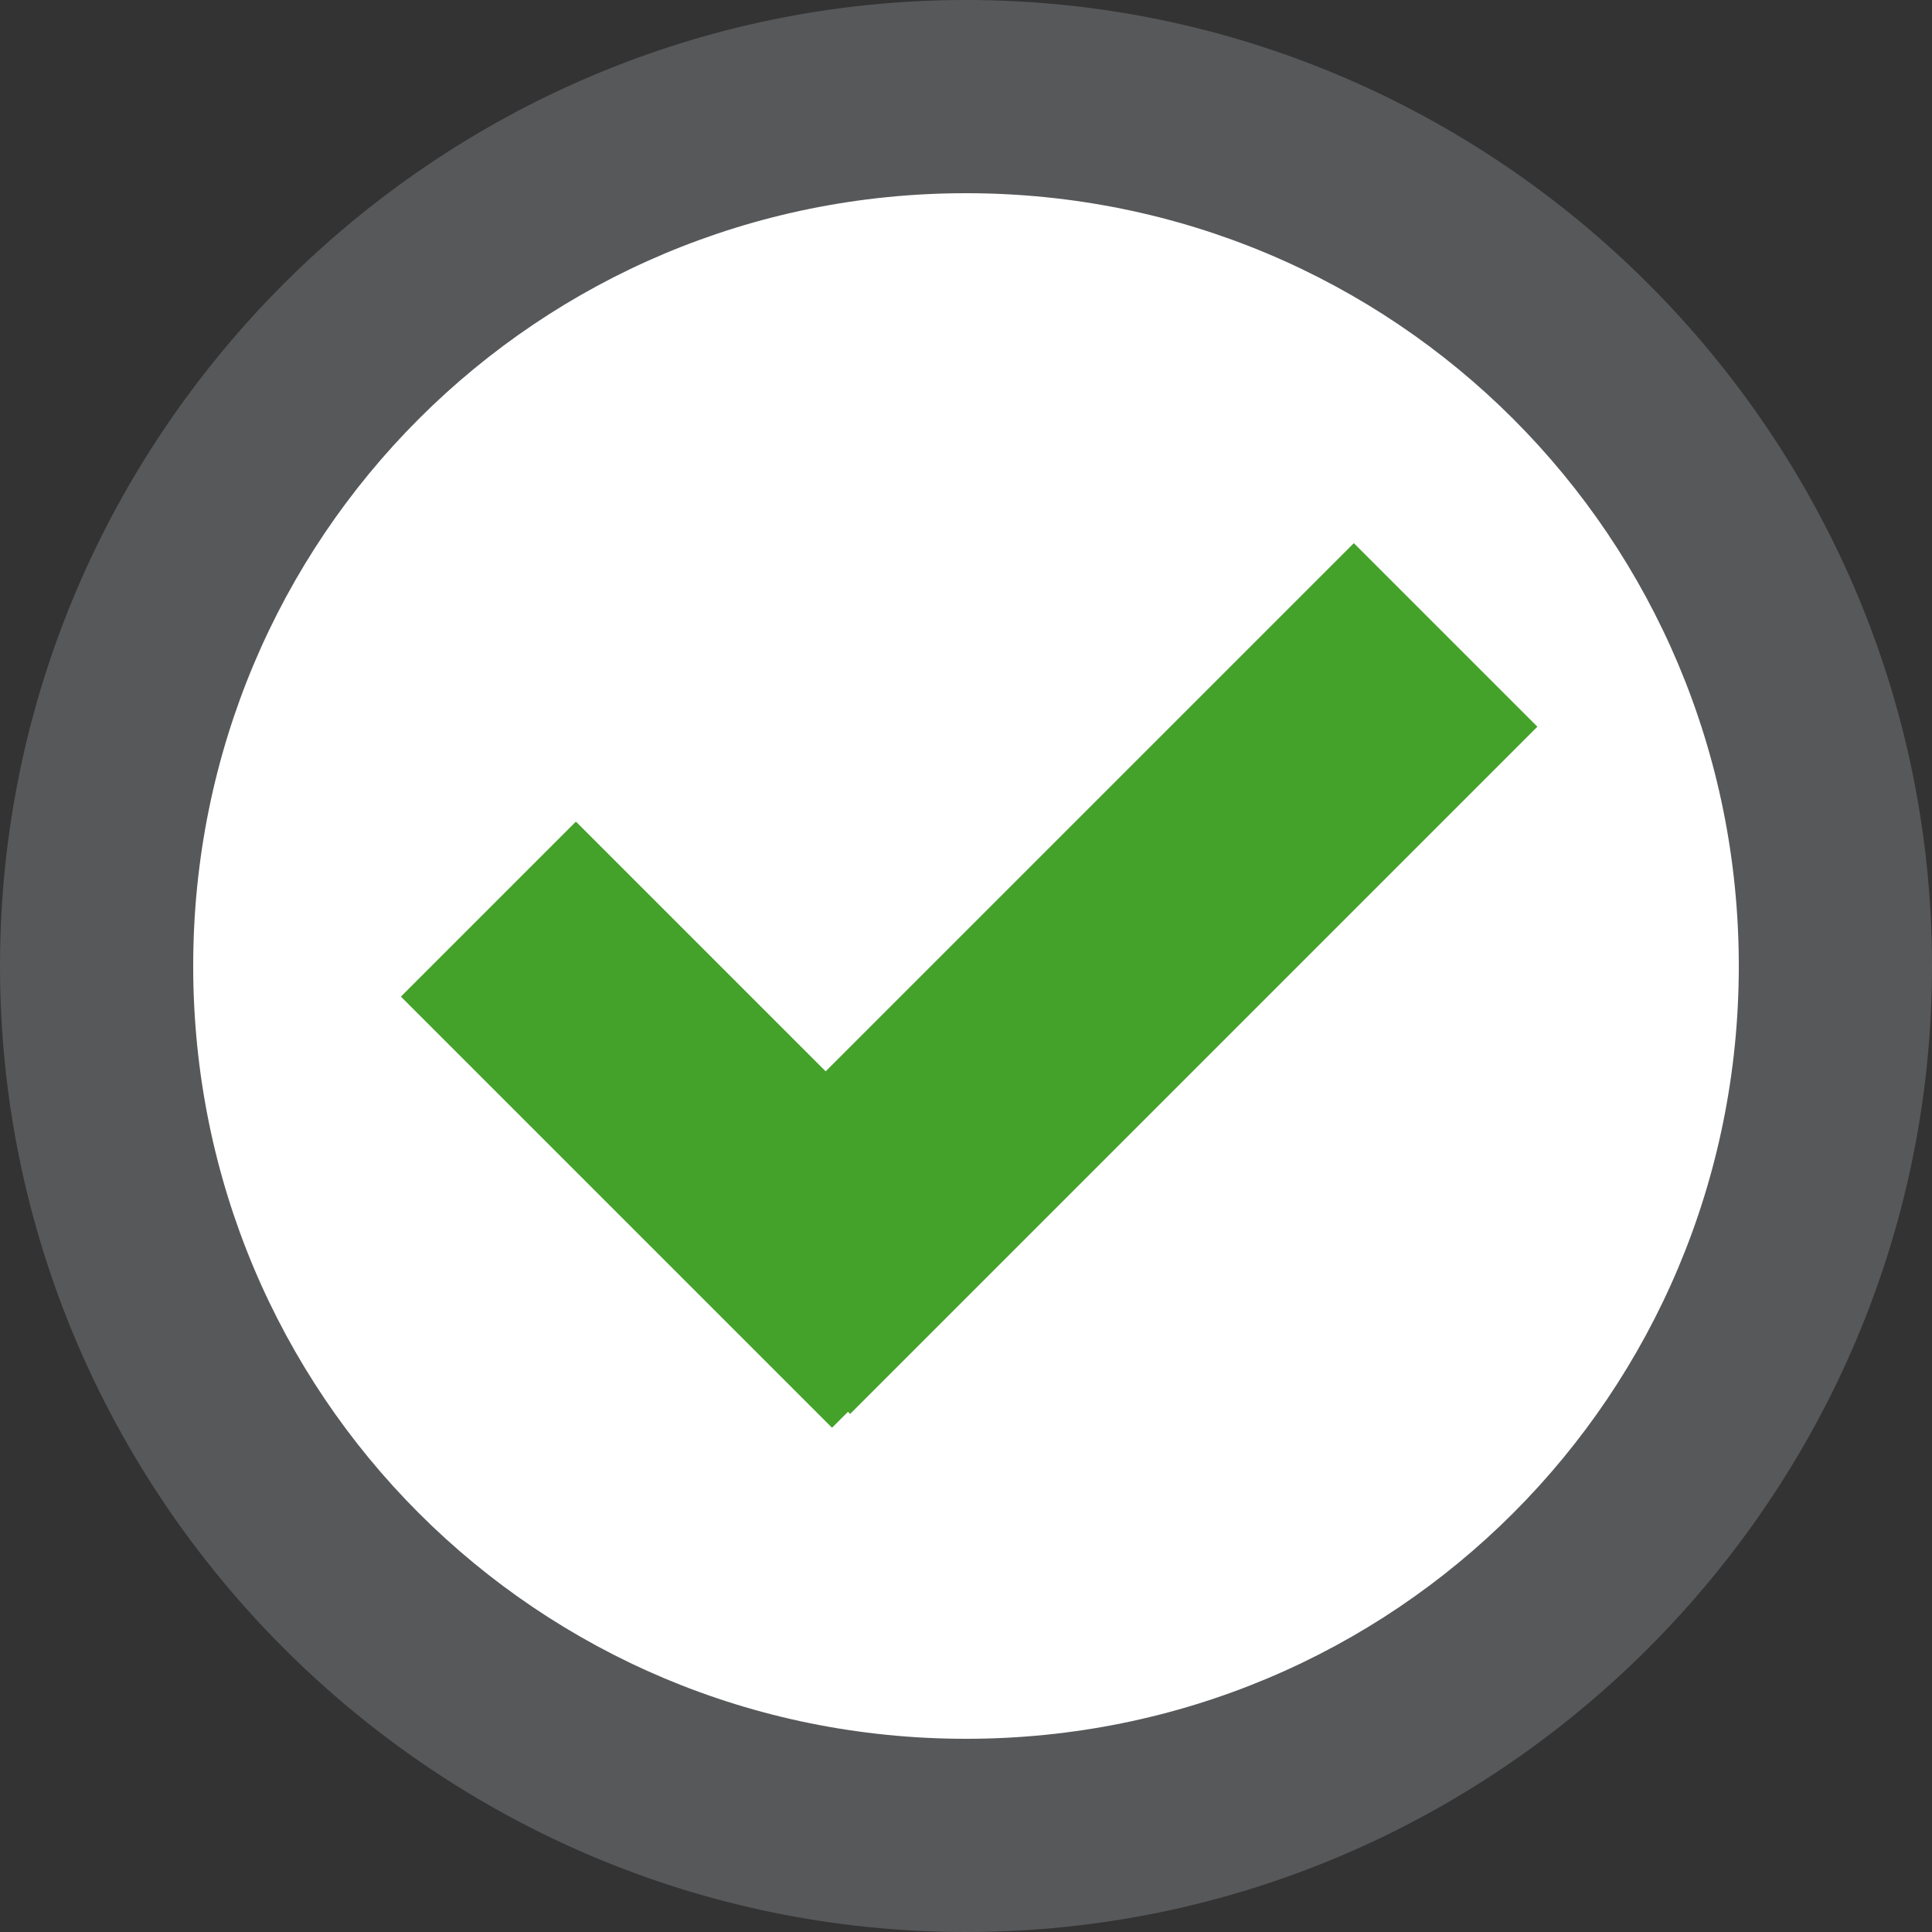 <?xml version="1.0" encoding="utf-8"?>
<!-- Generator: Adobe Illustrator 18.1.1, SVG Export Plug-In . SVG Version: 6.00 Build 0)  -->
<svg version="1.1" id="Layer_1" xmlns="http://www.w3.org/2000/svg" xmlns:xlink="http://www.w3.org/1999/xlink" x="0px" y="0px"
	 viewBox="0 0 32 32" enable-background="new 0 0 32 32" xml:space="preserve">
<rect x="0" y="0" width="32" height="32" fill="#333333" stroke="none"/>
<g>
	<g>
		<circle fill="#FFFFFF" cx="16" cy="16" r="14.4"/>
		<path fill="#57585A" d="M16,32C7.2,32,0,24.8,0,16S7.2,0,16,0c8.8,0,16,7.2,16,16S24.8,32,16,32z M16,3.2C8.9,3.2,3.2,8.9,3.2,16
			c0,7.1,5.7,12.8,12.8,12.8S28.8,23.1,28.8,16C28.8,8.9,23.1,3.2,16,3.2z"/>
	</g>
	<g>
		<g>
			
				<rect x="6.6" y="16.6" transform="matrix(0.707 0.707 -0.707 0.707 16.609 -2.794)" fill="#44A12A" width="10.1" height="4.1"/>
		</g>
		<g>
			
				<rect x="10.2" y="14.1" transform="matrix(0.707 -0.707 0.707 0.707 -6.139 17.622)" fill="#44A12A" width="16.1" height="4.3"/>
		</g>
	</g>
</g>
</svg>
